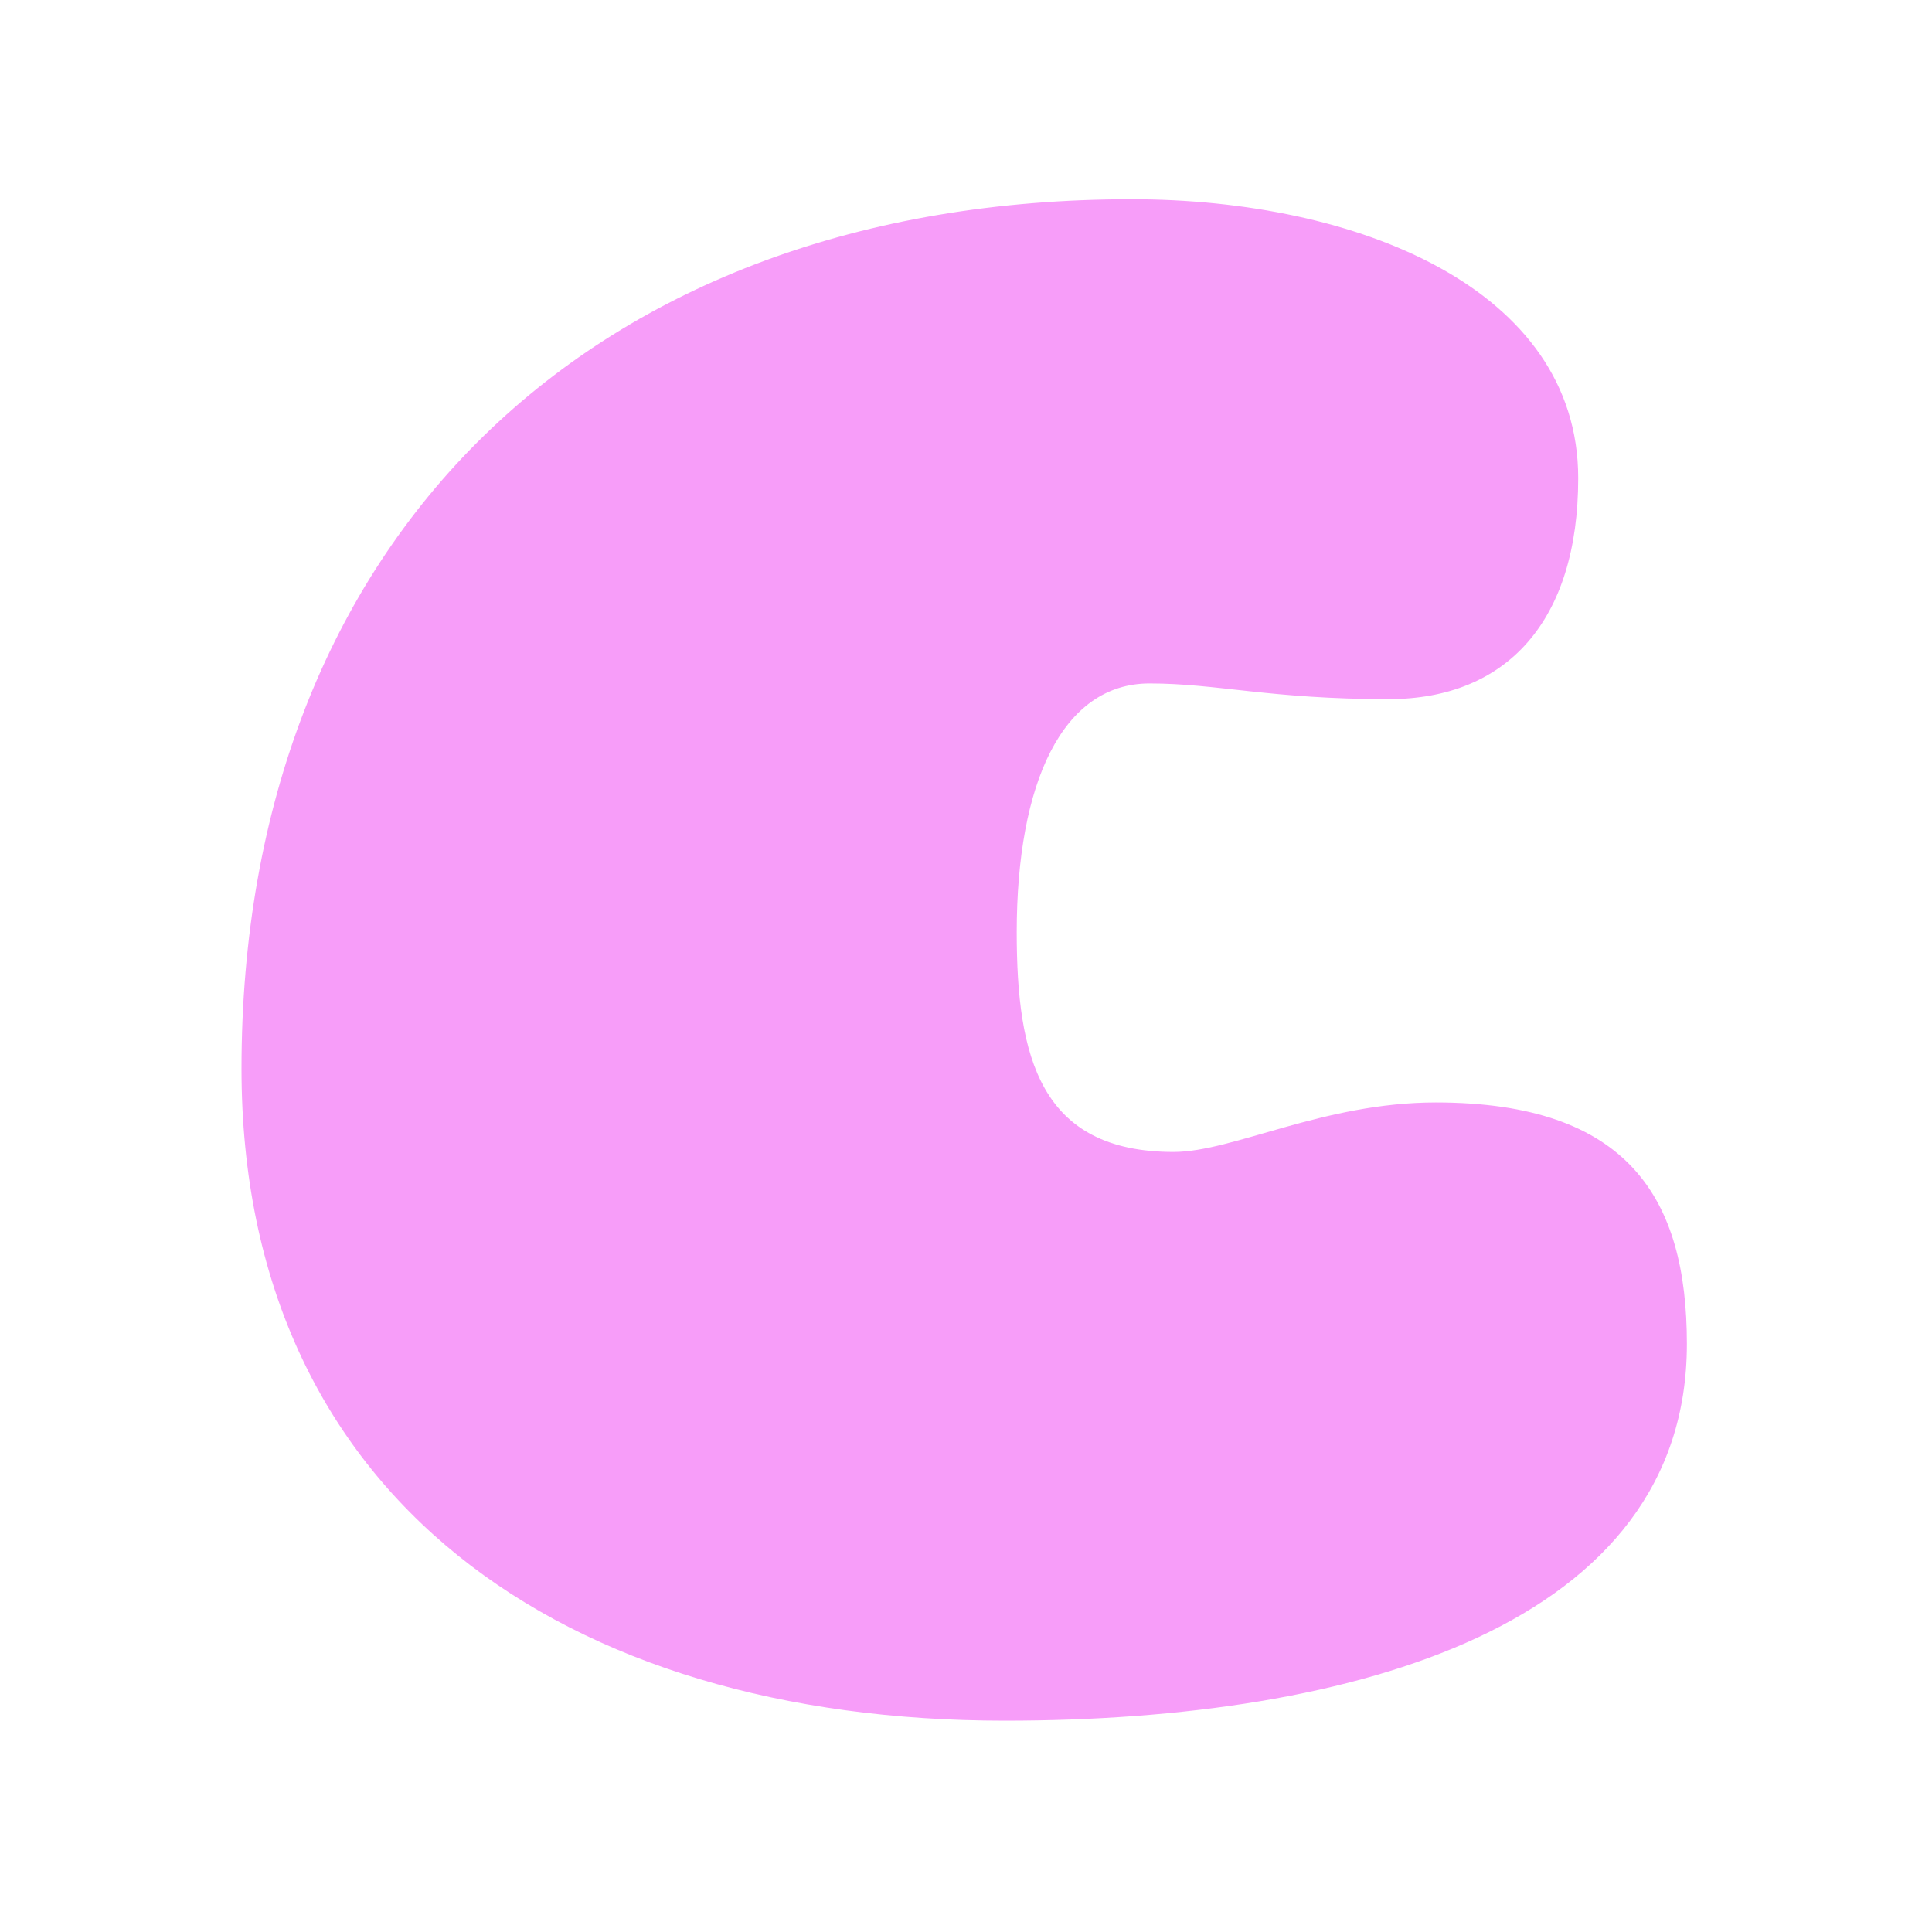 <svg width="32" height="32" viewBox="0 0 32 32" fill="none" xmlns="http://www.w3.org/2000/svg">
<g clip-path="url(#clip0_1_4)">
<path d="M16.64 28.5C22.48 28.5 27.94 26.9 27.94 22.26C27.94 19.86 26.98 18.26 23.78 18.26C21.92 18.26 20.42 19.08 19.44 19.08C17.22 19.08 16.84 17.5 16.84 15.44C16.84 12.96 17.6 11.32 19.04 11.32C20.16 11.32 21.04 11.58 23 11.58C24.96 11.58 26.14 10.28 26.14 7.92C26.14 4.78 22.48 3.3 18.74 3.3C9.8 3.3 4 8.94 4 17.7C4 24.8 9.34 28.5 16.64 28.5Z" fill="#F79DF9"/>
</g>
<defs>
<clipPath id="clip0_1_4">
<rect width="32" height="32" fill="white"/>
</clipPath>
</defs>
</svg>
